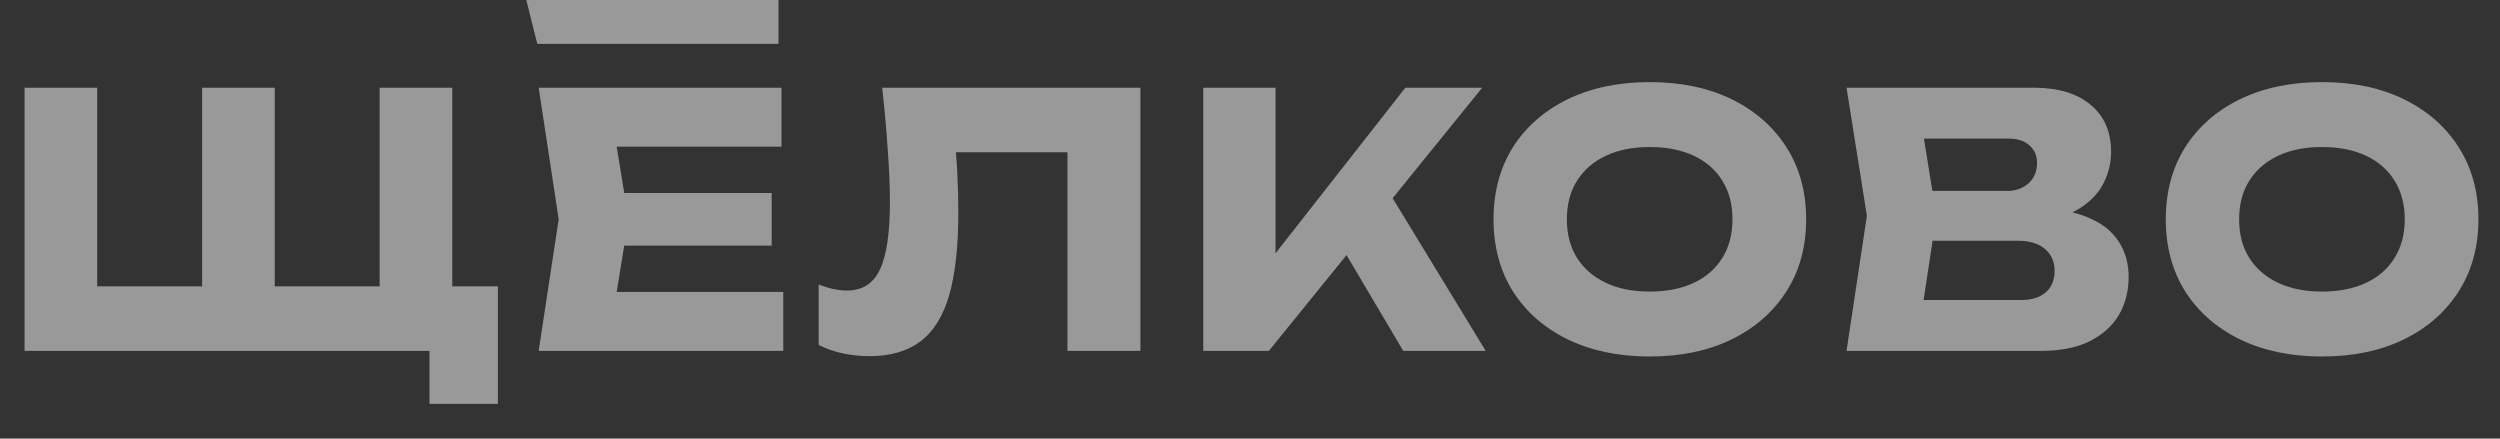 <svg width="228" height="40" viewBox="0 0 228 40" fill="none" xmlns="http://www.w3.org/2000/svg">
<rect x="0" y="0" width="228" height="40" fill="#333333" stroke="none"/>
<g opacity="0.5">
<path d="M41.248 8V28.864L38.4 26.112H45.408V36.832H39.168V29.6L42.176 32H2.24V8H8.864V28.864L6.016 26.112H21.28L18.432 28.864V8H25.056V28.864L22.208 26.112H37.472L34.624 28.864V8H41.248ZM70.376 17.6V22.4H52.808V17.6H70.376ZM57.32 20L55.752 29.632L53.064 26.624H71.432V32H49.128L50.952 20L49.128 8H71.272V13.376H53.064L55.752 10.368L57.32 20ZM80.456 8H104.008V32H97.352V10.88L100.36 13.888H84.168L86.952 11.68C87.123 13.088 87.24 14.443 87.304 15.744C87.368 17.024 87.4 18.24 87.4 19.392C87.4 22.464 87.123 24.971 86.568 26.912C86.014 28.832 85.139 30.24 83.944 31.136C82.75 32.032 81.203 32.48 79.304 32.48C78.472 32.48 77.651 32.395 76.84 32.224C76.051 32.053 75.326 31.797 74.664 31.456V25.952C75.603 26.315 76.467 26.496 77.256 26.496C78.643 26.496 79.635 25.867 80.232 24.608C80.851 23.349 81.16 21.291 81.16 18.432C81.16 17.045 81.096 15.488 80.968 13.76C80.862 12.032 80.691 10.112 80.456 8ZM109.736 32V8H116.328V26.72L114.568 25.344L128.168 8H135.176L115.72 32H109.736ZM121.192 20.544L126.056 16.512L135.496 32H127.976L121.192 20.544ZM150.45 32.512C147.613 32.512 145.117 31.989 142.962 30.944C140.829 29.899 139.165 28.437 137.97 26.56C136.797 24.683 136.21 22.496 136.21 20C136.21 17.504 136.797 15.317 137.97 13.44C139.165 11.563 140.829 10.101 142.962 9.056C145.117 8.011 147.613 7.488 150.45 7.488C153.309 7.488 155.805 8.011 157.938 9.056C160.072 10.101 161.736 11.563 162.93 13.44C164.125 15.317 164.722 17.504 164.722 20C164.722 22.496 164.125 24.683 162.93 26.56C161.736 28.437 160.072 29.899 157.938 30.944C155.805 31.989 153.309 32.512 150.45 32.512ZM150.45 26.592C152.008 26.592 153.352 26.325 154.482 25.792C155.613 25.259 156.477 24.501 157.074 23.52C157.693 22.539 158.002 21.365 158.002 20C158.002 18.635 157.693 17.461 157.074 16.48C156.477 15.499 155.613 14.741 154.482 14.208C153.352 13.675 152.008 13.408 150.45 13.408C148.914 13.408 147.581 13.675 146.45 14.208C145.32 14.741 144.445 15.499 143.826 16.48C143.208 17.461 142.898 18.635 142.898 20C142.898 21.365 143.208 22.539 143.826 23.52C144.445 24.501 145.32 25.259 146.45 25.792C147.581 26.325 148.914 26.592 150.45 26.592ZM185.396 20.256L185.94 19.008C187.796 19.051 189.321 19.339 190.516 19.872C191.732 20.384 192.639 21.109 193.236 22.048C193.833 22.965 194.132 24.032 194.132 25.248C194.132 26.549 193.833 27.712 193.236 28.736C192.639 29.739 191.743 30.539 190.548 31.136C189.375 31.712 187.903 32 186.132 32H168.404L170.26 19.68L168.404 8H185.492C187.711 8 189.439 8.523 190.676 9.568C191.913 10.592 192.532 12.021 192.532 13.856C192.532 14.859 192.297 15.819 191.828 16.736C191.359 17.653 190.601 18.432 189.556 19.072C188.532 19.691 187.145 20.085 185.396 20.256ZM174.964 30.464L172.404 27.36H184.34C185.3 27.36 186.047 27.125 186.58 26.656C187.113 26.187 187.38 25.536 187.38 24.704C187.38 23.872 187.092 23.211 186.516 22.72C185.94 22.208 185.087 21.952 183.956 21.952H174.1V17.408H183.06C183.828 17.408 184.468 17.184 184.98 16.736C185.513 16.267 185.78 15.637 185.78 14.848C185.78 14.208 185.556 13.685 185.108 13.28C184.66 12.853 184.02 12.64 183.188 12.64H172.436L174.964 9.536L176.596 19.68L174.964 30.464ZM211.76 32.512C208.923 32.512 206.427 31.989 204.272 30.944C202.139 29.899 200.475 28.437 199.28 26.56C198.107 24.683 197.52 22.496 197.52 20C197.52 17.504 198.107 15.317 199.28 13.44C200.475 11.563 202.139 10.101 204.272 9.056C206.427 8.011 208.923 7.488 211.76 7.488C214.619 7.488 217.115 8.011 219.248 9.056C221.382 10.101 223.046 11.563 224.24 13.44C225.435 15.317 226.032 17.504 226.032 20C226.032 22.496 225.435 24.683 224.24 26.56C223.046 28.437 221.382 29.899 219.248 30.944C217.115 31.989 214.619 32.512 211.76 32.512ZM211.76 26.592C213.318 26.592 214.662 26.325 215.792 25.792C216.923 25.259 217.787 24.501 218.384 23.52C219.003 22.539 219.312 21.365 219.312 20C219.312 18.635 219.003 17.461 218.384 16.48C217.787 15.499 216.923 14.741 215.792 14.208C214.662 13.675 213.318 13.408 211.76 13.408C210.224 13.408 208.891 13.675 207.76 14.208C206.63 14.741 205.755 15.499 205.136 16.48C204.518 17.461 204.208 18.635 204.208 20C204.208 21.365 204.518 22.539 205.136 23.52C205.755 24.501 206.63 25.259 207.76 25.792C208.891 26.325 210.224 26.592 211.76 26.592Z" fill="white"/>
<path d="M48 0H71V4H49L48 0Z" fill="white"/>
</g>
</svg>

